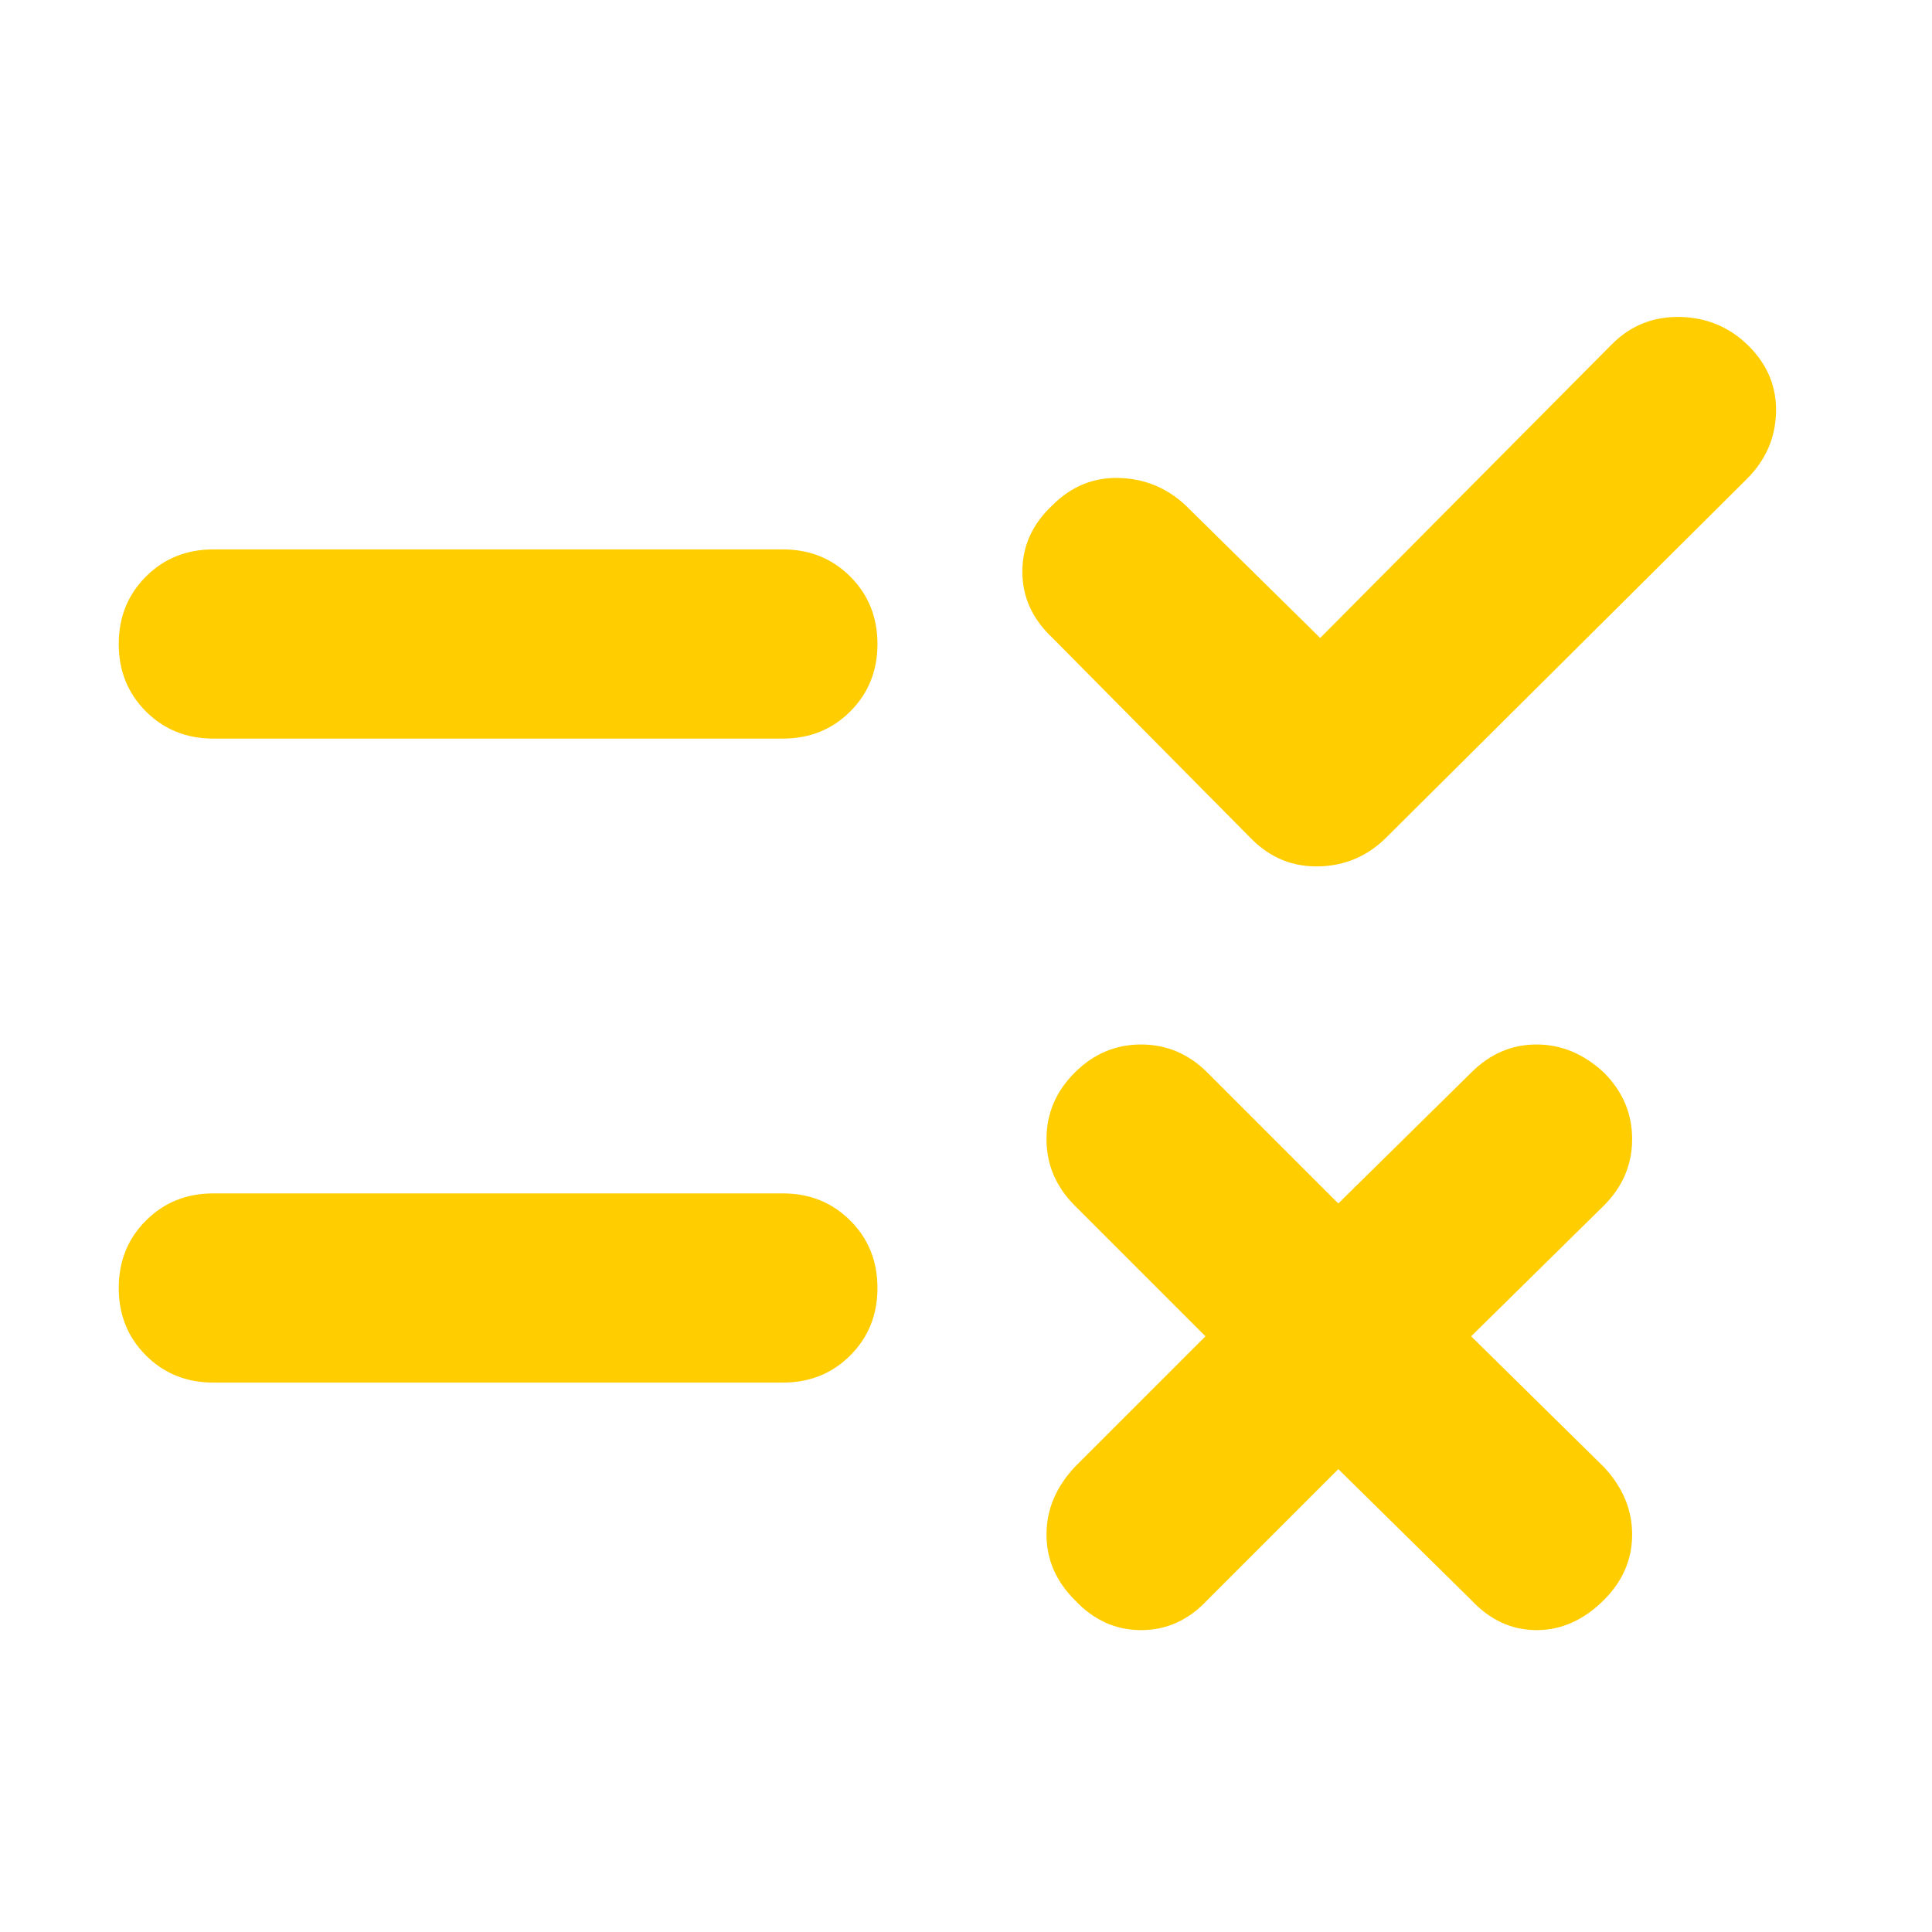 <svg xmlns="http://www.w3.org/2000/svg" height="48" viewBox="0 -960 960 960" width="48"><path fill="rgb(255, 205, 0)" d="m665-230-65 65q-14 15-33 15t-33-15q-14-14-14-32.5t14-33.5l65-65-65-65q-14-14-14-33t14-33q14-14 33-14t33 14l65 65 66-65q14-14 32.5-14t33.5 14q14 14 14 33t-14 33l-66 65 66 65q14 15 14 33.5T797-165q-15 15-33.5 15T731-165l-66-65Zm-9-413 145-146q14-14 34-13.5t34 14.5q14 14 13.5 33T868-722L689-544q-14 14-33.5 14.5T622-543l-99-100q-15-14-15-33t15-33q14-14 33-13.5t33 13.5l67 66ZM106-367h283q20 0 33.5 13.5T436-320q0 20-13.5 33.5T389-273H106q-20 0-33.5-13.5T59-320q0-20 13.5-33.5T106-367Zm0-320h283q20 0 33.5 13.5T436-640q0 20-13.5 33.5T389-593H106q-20 0-33.5-13.5T59-640q0-20 13.5-33.5T106-687Z"/></svg>